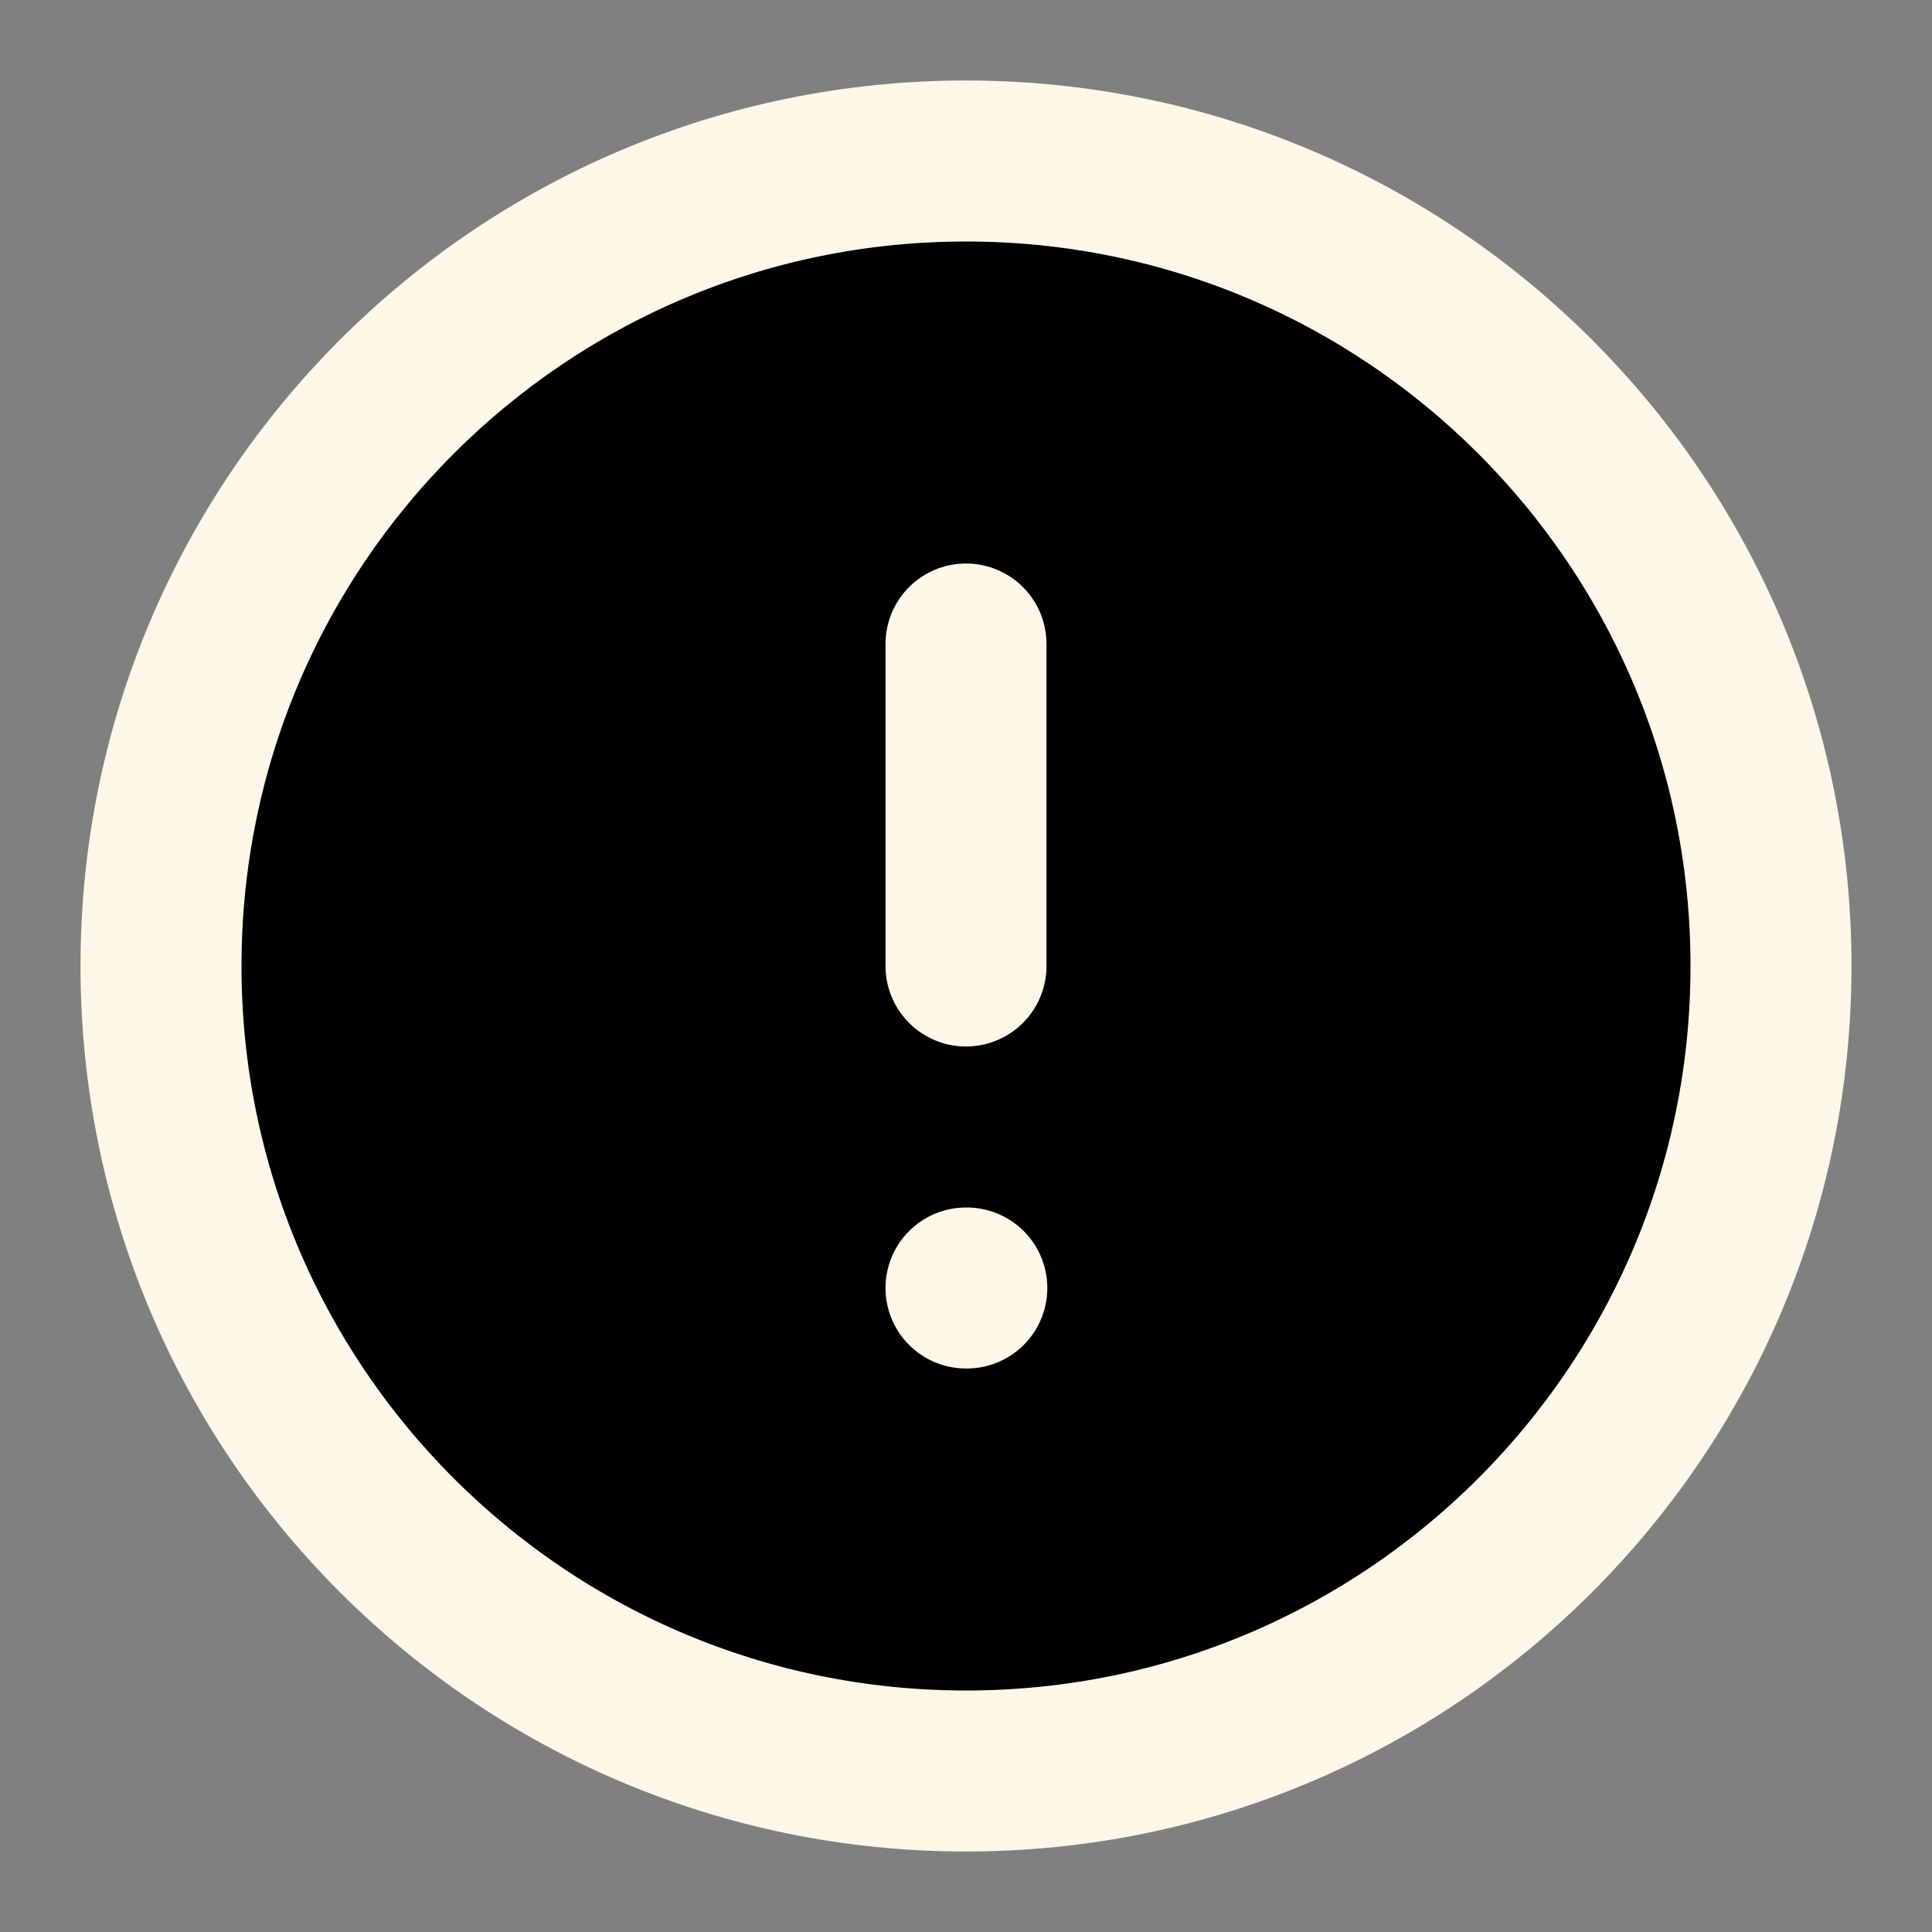 <svg width="24" height="24" viewBox="0 0 24 24" fill="none" xmlns="http://www.w3.org/2000/svg">
<rect x="0" y="0" width="24" height="24" fill="#808080" stroke="none"/>
<path d="M12 22C17.523 22 22 17.523 22 12C22 6.477 17.523 2 12 2C6.477 2 2 6.477 2 12C2 17.523 6.477 22 12 22Z" stroke="#FCF7E6" stroke-width="2" stroke-linecap="round" stroke-linejoin="round" fill="black"/>
<path d="M12 8V12" stroke="#FCF7E6" stroke-width="2" stroke-linecap="round" stroke-linejoin="round"/>
<path d="M12 16H12.01" stroke="#FCF7E6" stroke-width="2" stroke-linecap="round" stroke-linejoin="round"/>
</svg>